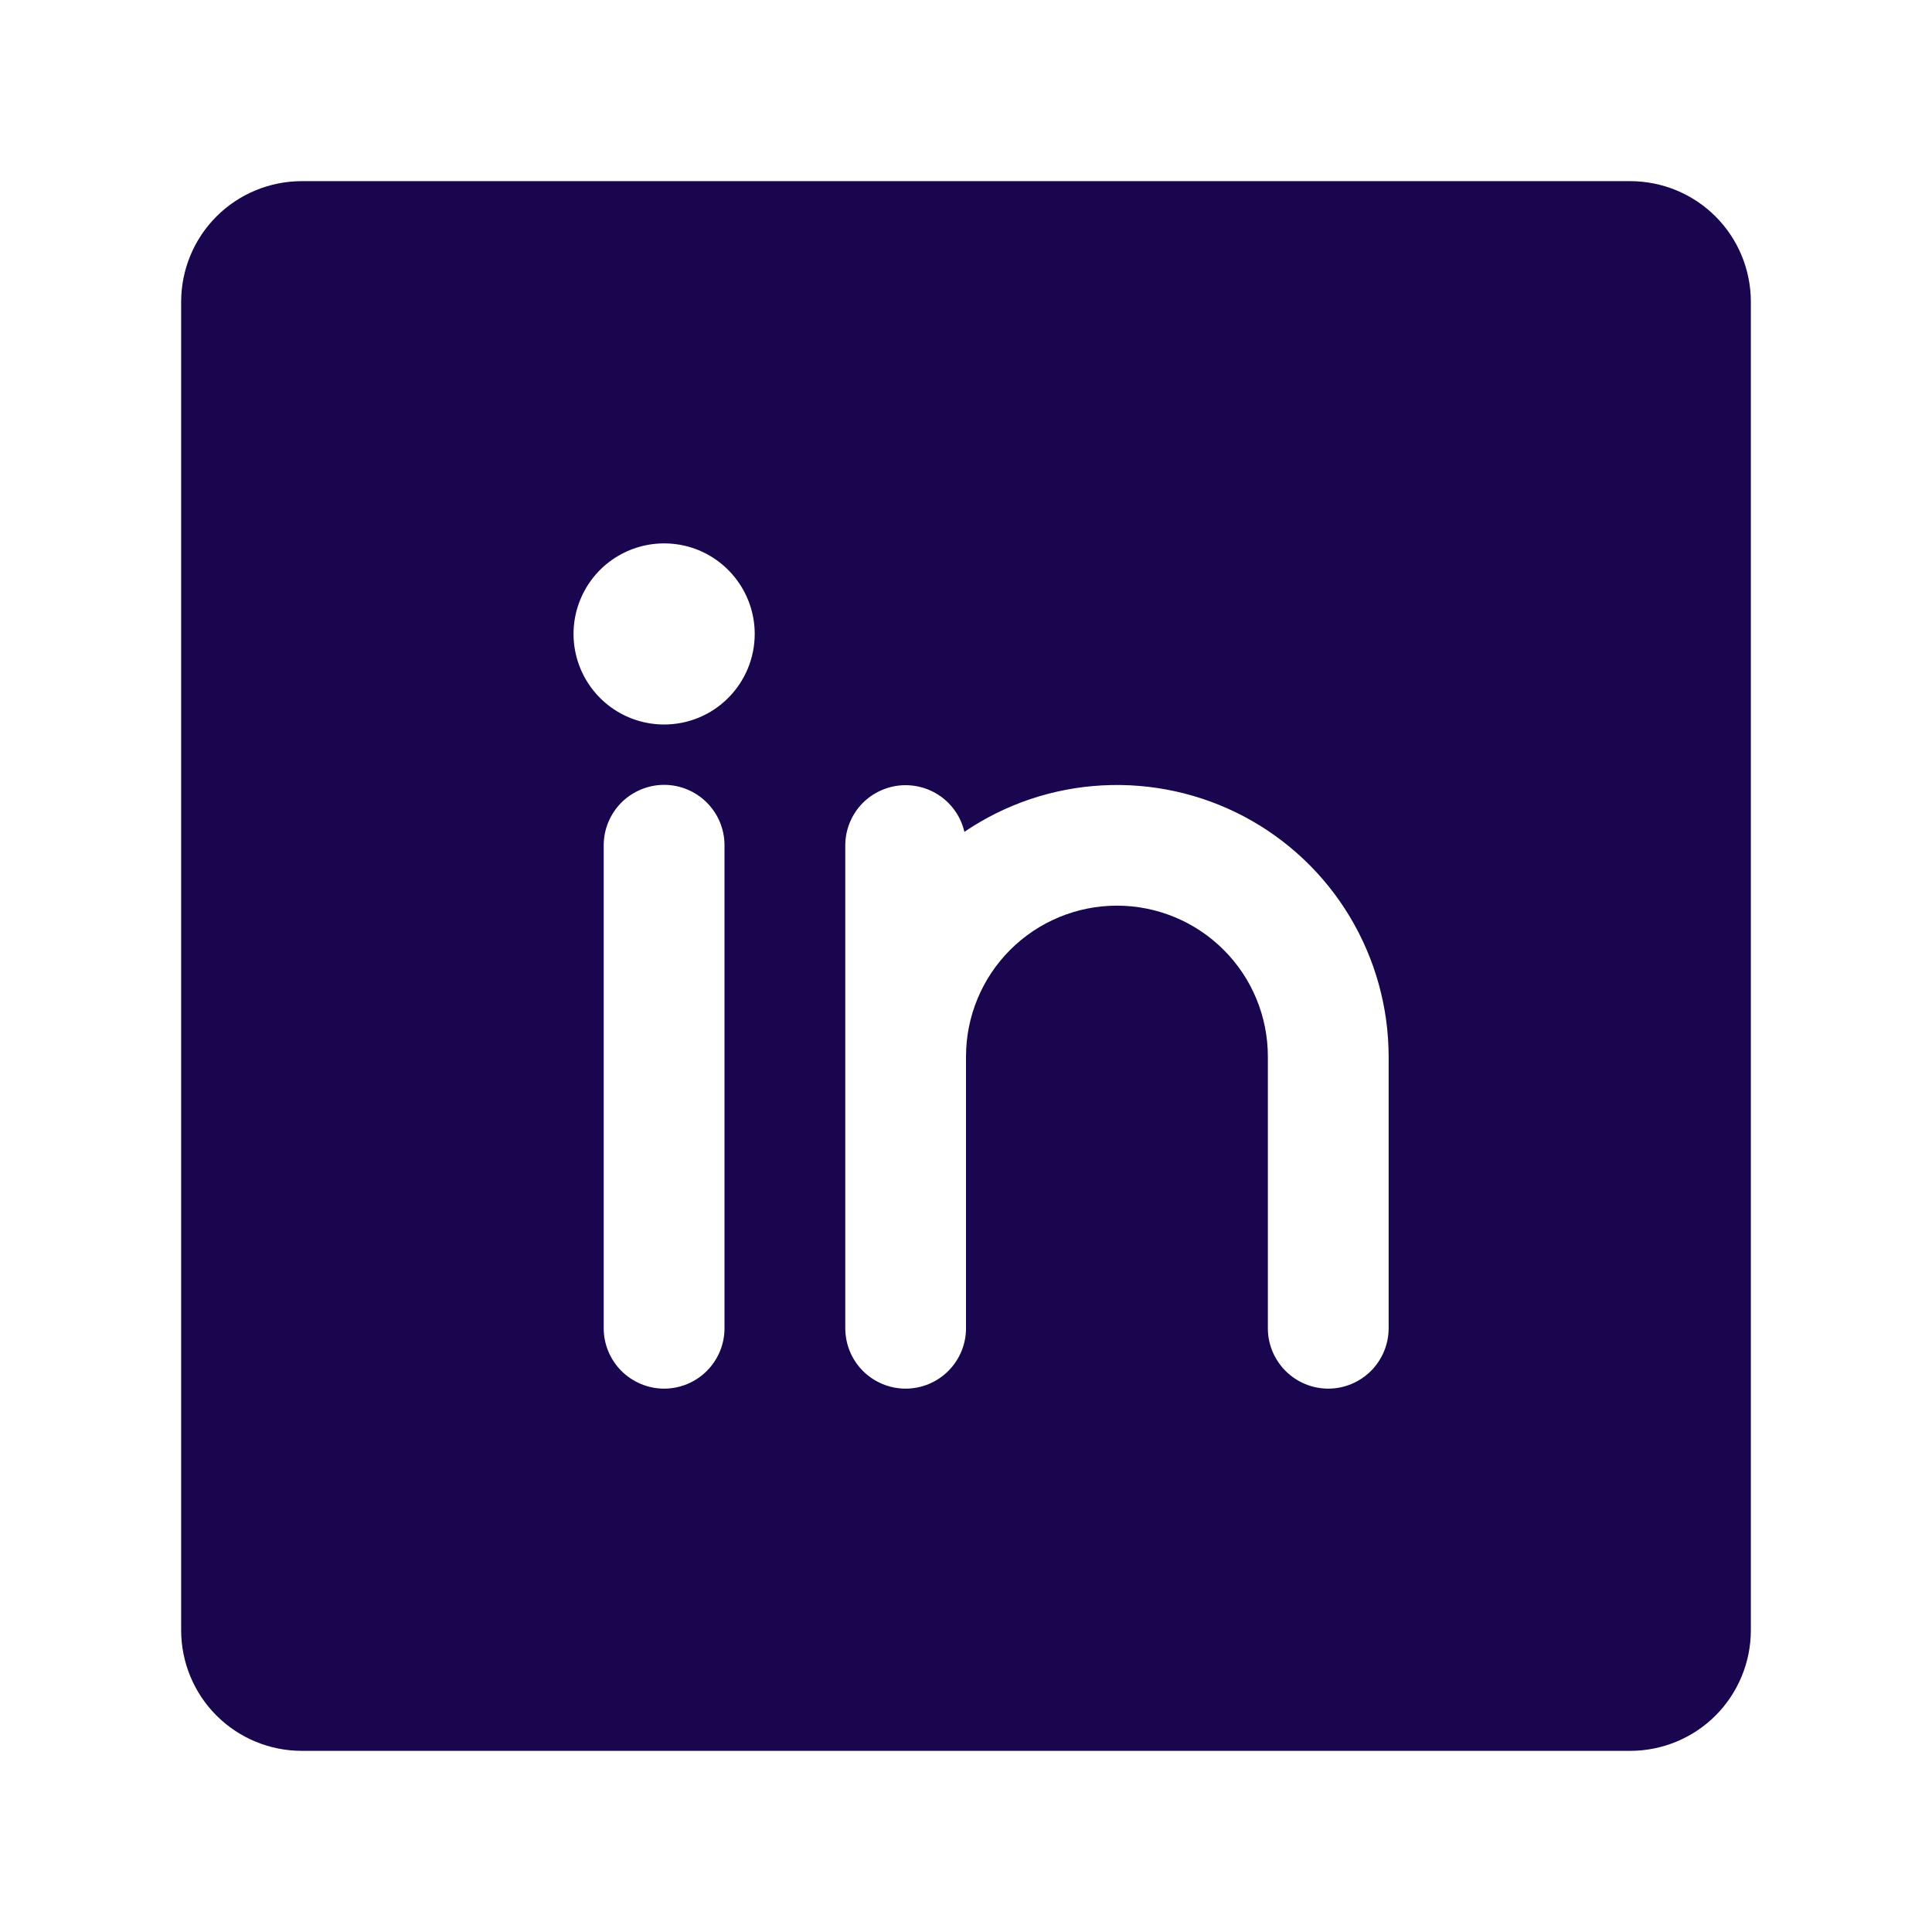 <svg width="25" height="25" viewBox="0 0 25 25" fill="none" xmlns="http://www.w3.org/2000/svg">
<path d="M21.094 2.344H3.906C3.492 2.344 3.094 2.508 2.801 2.801C2.508 3.094 2.344 3.492 2.344 3.906V21.094C2.344 21.508 2.508 21.906 2.801 22.199C3.094 22.492 3.492 22.656 3.906 22.656H21.094C21.508 22.656 21.906 22.492 22.199 22.199C22.492 21.906 22.656 21.508 22.656 21.094V3.906C22.656 3.492 22.492 3.094 22.199 2.801C21.906 2.508 21.508 2.344 21.094 2.344ZM9.375 17.188C9.375 17.395 9.293 17.593 9.146 17.74C9 17.886 8.801 17.969 8.594 17.969C8.387 17.969 8.188 17.886 8.041 17.74C7.895 17.593 7.812 17.395 7.812 17.188V10.938C7.812 10.73 7.895 10.532 8.041 10.385C8.188 10.239 8.387 10.156 8.594 10.156C8.801 10.156 9 10.239 9.146 10.385C9.293 10.532 9.375 10.73 9.375 10.938V17.188ZM8.594 9.375C8.362 9.375 8.135 9.306 7.943 9.178C7.75 9.049 7.6 8.866 7.511 8.652C7.422 8.437 7.399 8.202 7.444 7.974C7.49 7.747 7.601 7.538 7.765 7.374C7.929 7.211 8.138 7.099 8.365 7.054C8.592 7.009 8.828 7.032 9.042 7.12C9.256 7.209 9.439 7.359 9.568 7.552C9.697 7.745 9.766 7.971 9.766 8.203C9.766 8.514 9.642 8.812 9.422 9.032C9.203 9.252 8.905 9.375 8.594 9.375ZM17.969 17.188C17.969 17.395 17.886 17.593 17.74 17.74C17.593 17.886 17.395 17.969 17.188 17.969C16.98 17.969 16.782 17.886 16.635 17.74C16.489 17.593 16.406 17.395 16.406 17.188V13.672C16.406 13.154 16.201 12.657 15.834 12.291C15.468 11.925 14.971 11.719 14.453 11.719C13.935 11.719 13.438 11.925 13.072 12.291C12.706 12.657 12.5 13.154 12.5 13.672V17.188C12.5 17.395 12.418 17.593 12.271 17.74C12.125 17.886 11.926 17.969 11.719 17.969C11.511 17.969 11.313 17.886 11.166 17.74C11.02 17.593 10.938 17.395 10.938 17.188V10.938C10.938 10.746 11.01 10.562 11.137 10.419C11.265 10.277 11.441 10.187 11.631 10.165C11.821 10.144 12.013 10.193 12.169 10.303C12.325 10.413 12.436 10.577 12.479 10.764C13.008 10.405 13.624 10.197 14.262 10.163C14.899 10.128 15.535 10.268 16.099 10.566C16.663 10.865 17.136 11.312 17.465 11.86C17.794 12.407 17.968 13.033 17.969 13.672V17.188Z" fill="#1A064F"/>
</svg>
